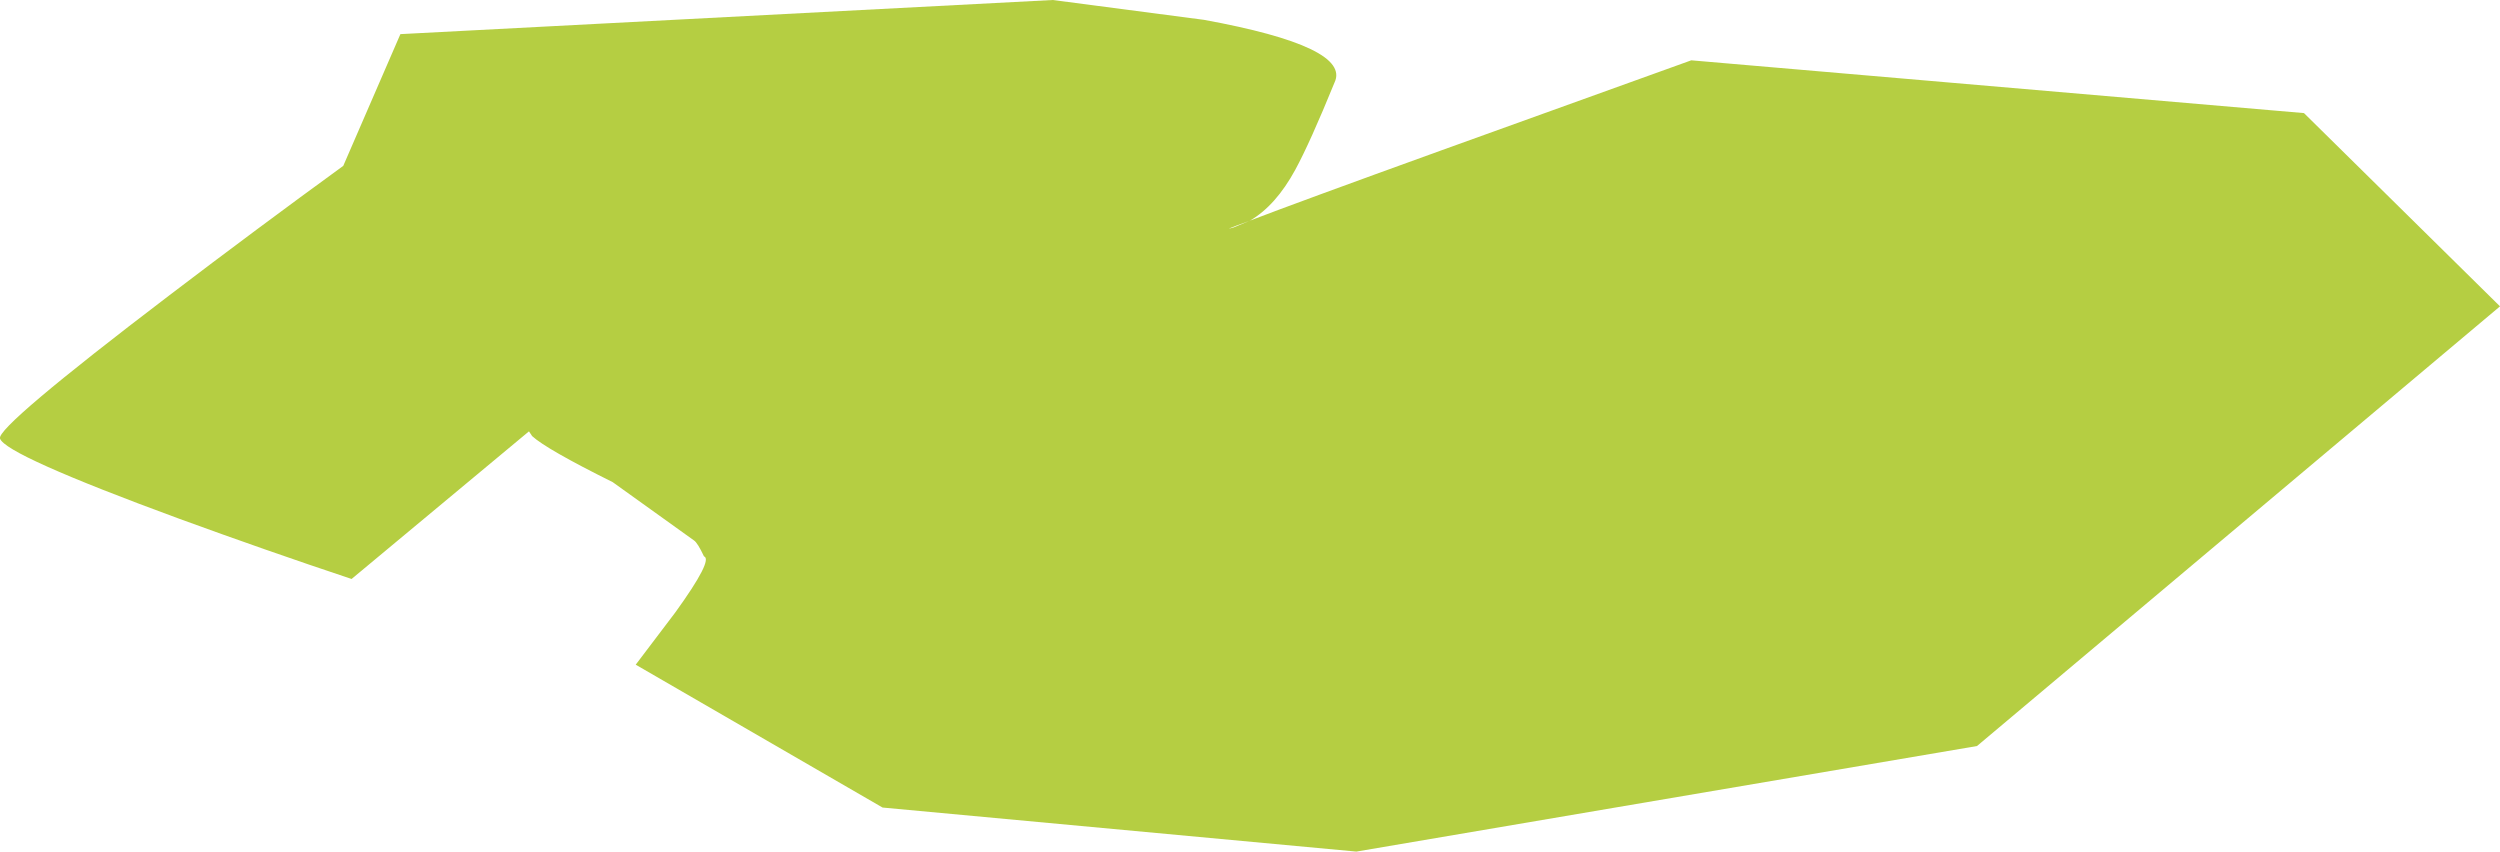 <?xml version="1.0" encoding="UTF-8" standalone="no"?>
<svg xmlns:xlink="http://www.w3.org/1999/xlink" height="107.3px" width="315.0px" xmlns="http://www.w3.org/2000/svg">
  <g transform="matrix(1.0, 0.0, 0.0, 1.0, 0.0, 0.0)">
    <path d="M315.0 38.6 L249.1 94.0 170.9 107.3 111.2 101.75 80.1 83.75 85.1 77.15 Q89.9 70.5 88.7 70.1 87.9 68.4 87.45 68.1 L77.2 60.75 Q68.85 56.6 67.05 54.95 L66.65 54.35 44.3 72.95 Q33.5 69.35 22.55 65.35 0.65 57.3 0.0 55.25 -0.45 53.8 21.35 37.2 32.25 28.9 43.25 20.9 L50.45 4.3 132.65 0.0 151.7 2.5 Q170.3 5.9 168.15 10.4 165.05 18.0 163.2 21.4 160.75 25.9 157.5 27.8 163.2 25.6 181.6 18.95 L213.1 7.6 290.3 14.25 315.0 38.6 M157.5 27.8 Q153.65 29.2 155.45 28.65 L157.5 27.8" fill="#b5ce42" fill-rule="evenodd" stroke="none"/>
  </g>
</svg>
